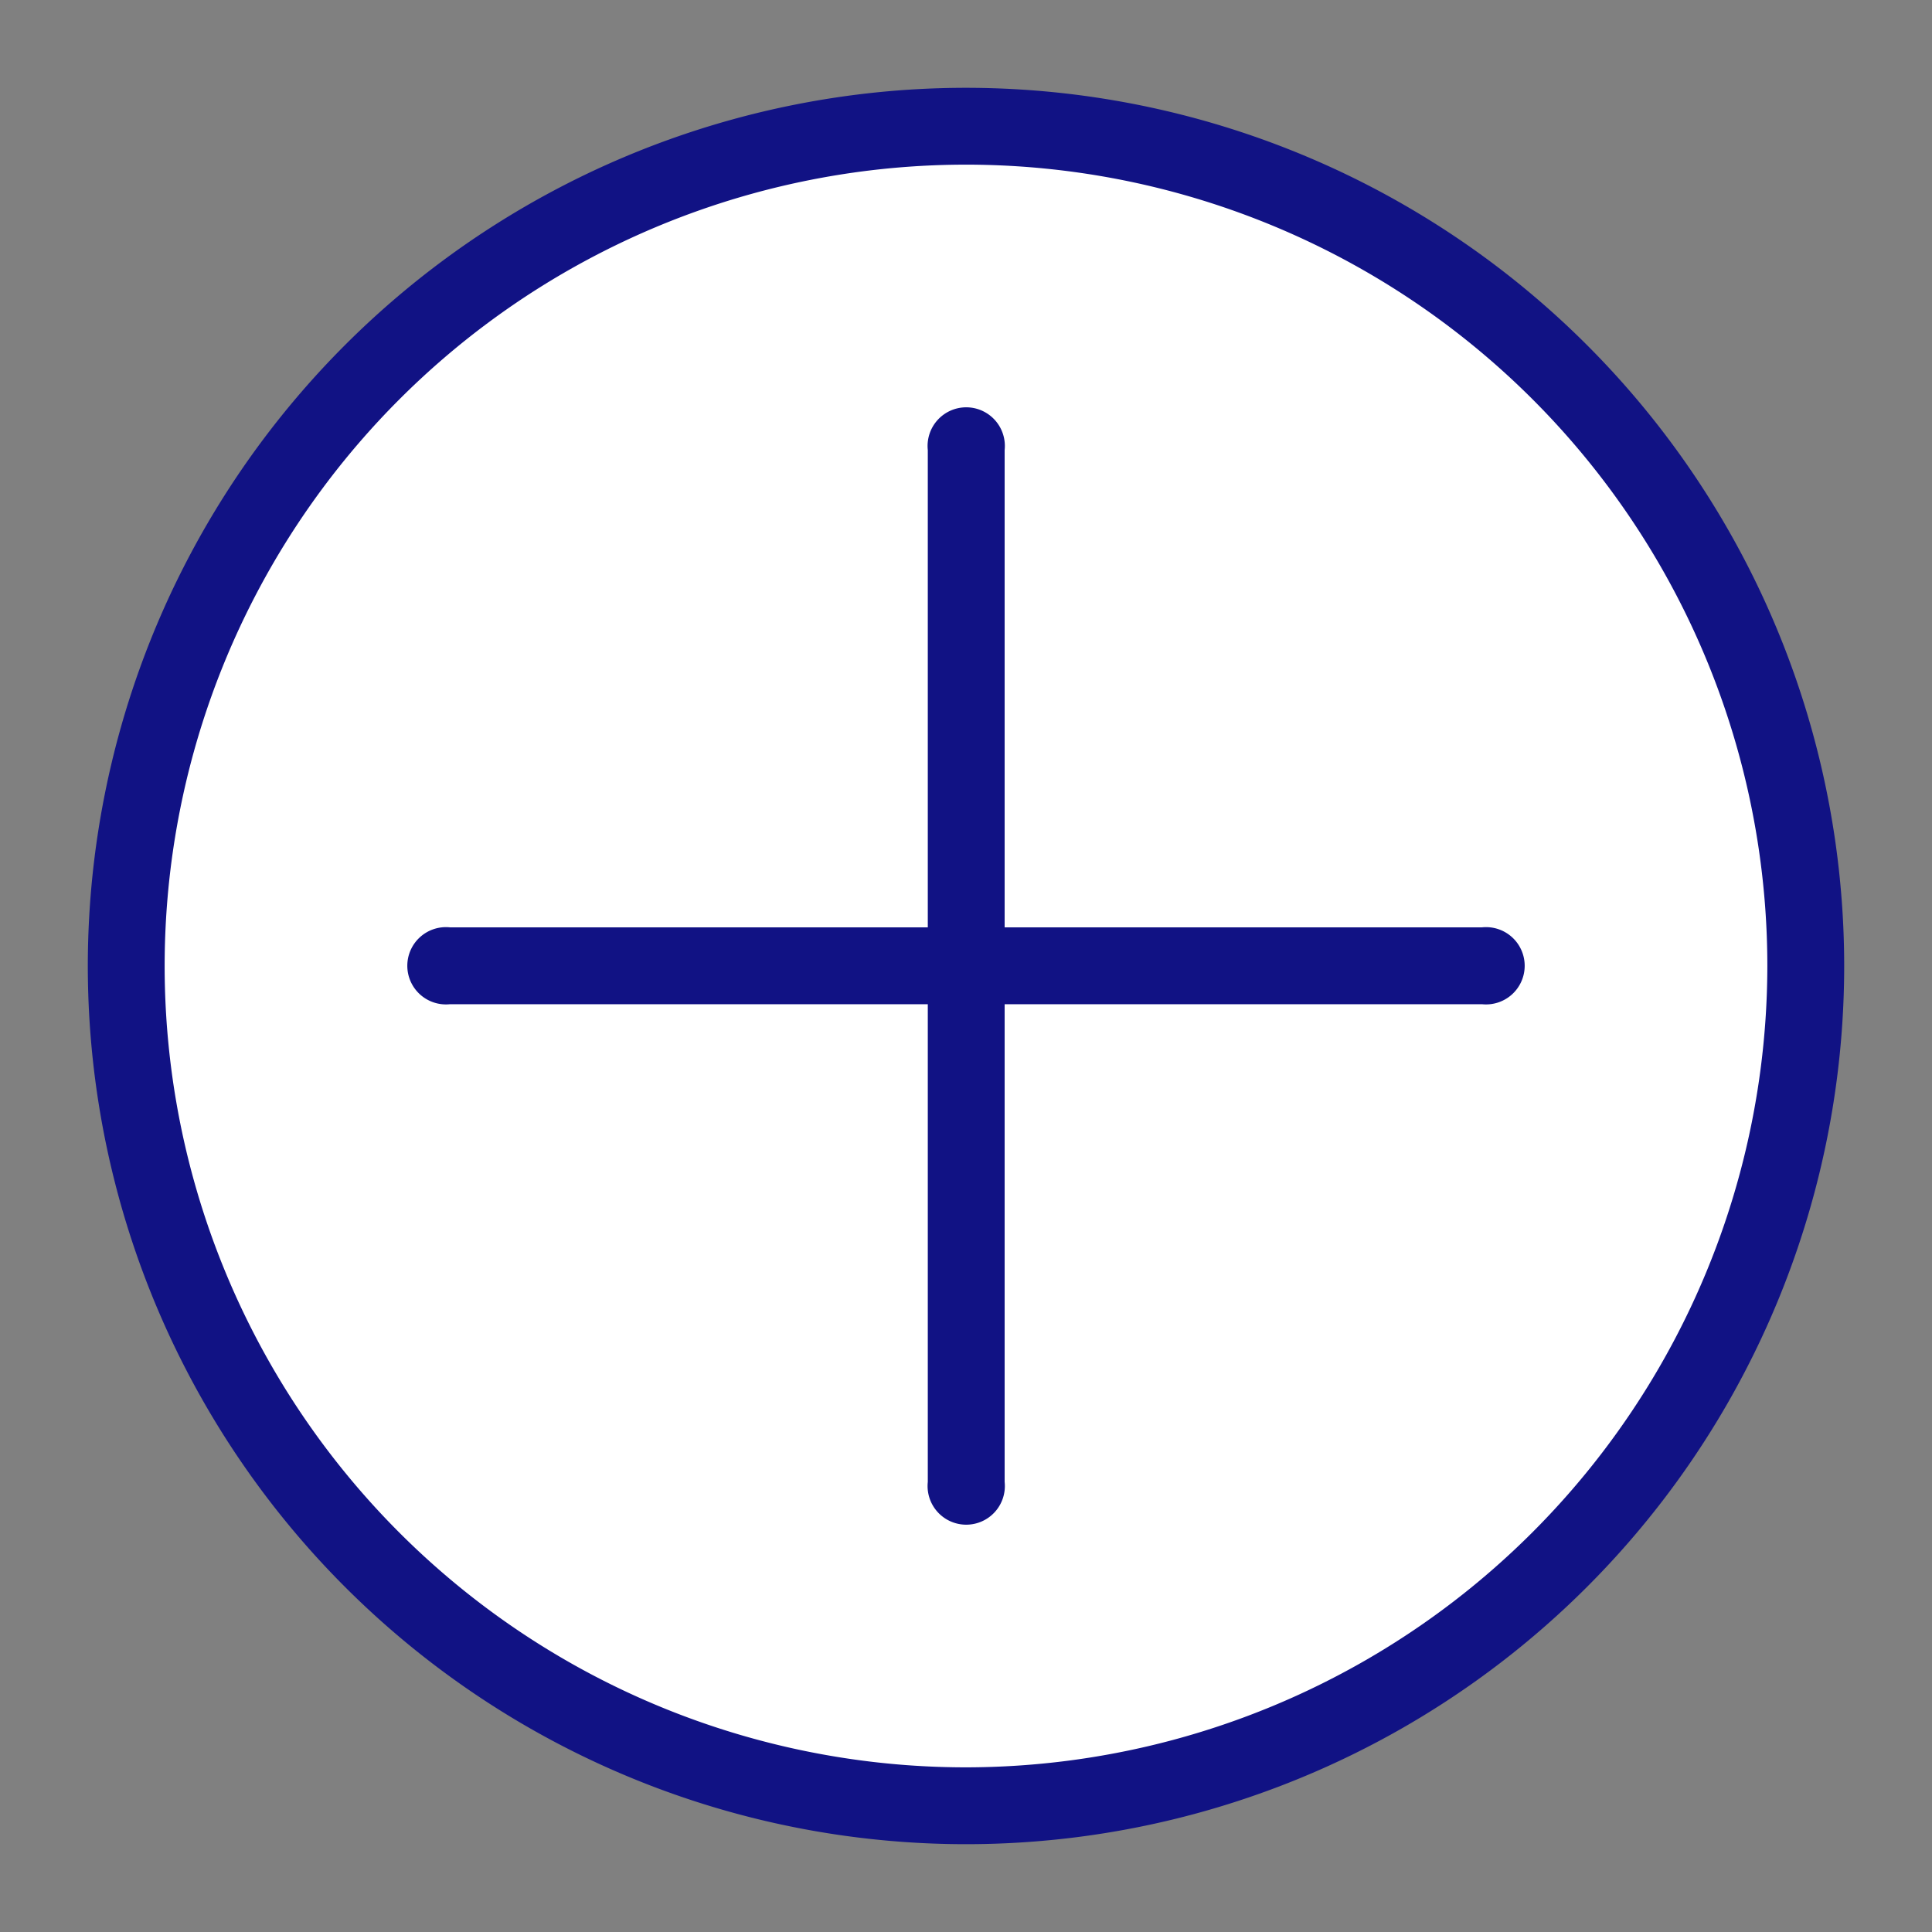 <svg id="Layer_1" data-nam="Layer 1" xmlns="http://www.w3.org/2000/svg" viewBox="0 0 44 44"><rect x="0" y="0" width="44" height="44" fill="#808080" stroke="none"/><defs><style>.cls-1{fill:#fff;}.cls-2{fill:#111284;}</style></defs><title>scheduling icons</title><path class="cls-1" d="M41.8,22A19.8,19.8,0,1,0,22,41.8,19.79,19.79,0,0,0,41.8,22Z"/><path class="cls-2" d="M33.75,21.12H22.88V10.25a.88.88,0,1,0-1.75,0V21.12H10.25a.88.88,0,1,0,0,1.75H21.13V33.75a.88.88,0,1,0,1.75,0V22.87H33.75a.88.88,0,1,0,0-1.75Z"/><path class="cls-2" d="M42,22A20,20,0,1,0,22,42,20,20,0,0,0,42,22ZM22,40.25A18.25,18.25,0,1,1,40.25,22,18.27,18.27,0,0,1,22,40.25Z"/></svg>

